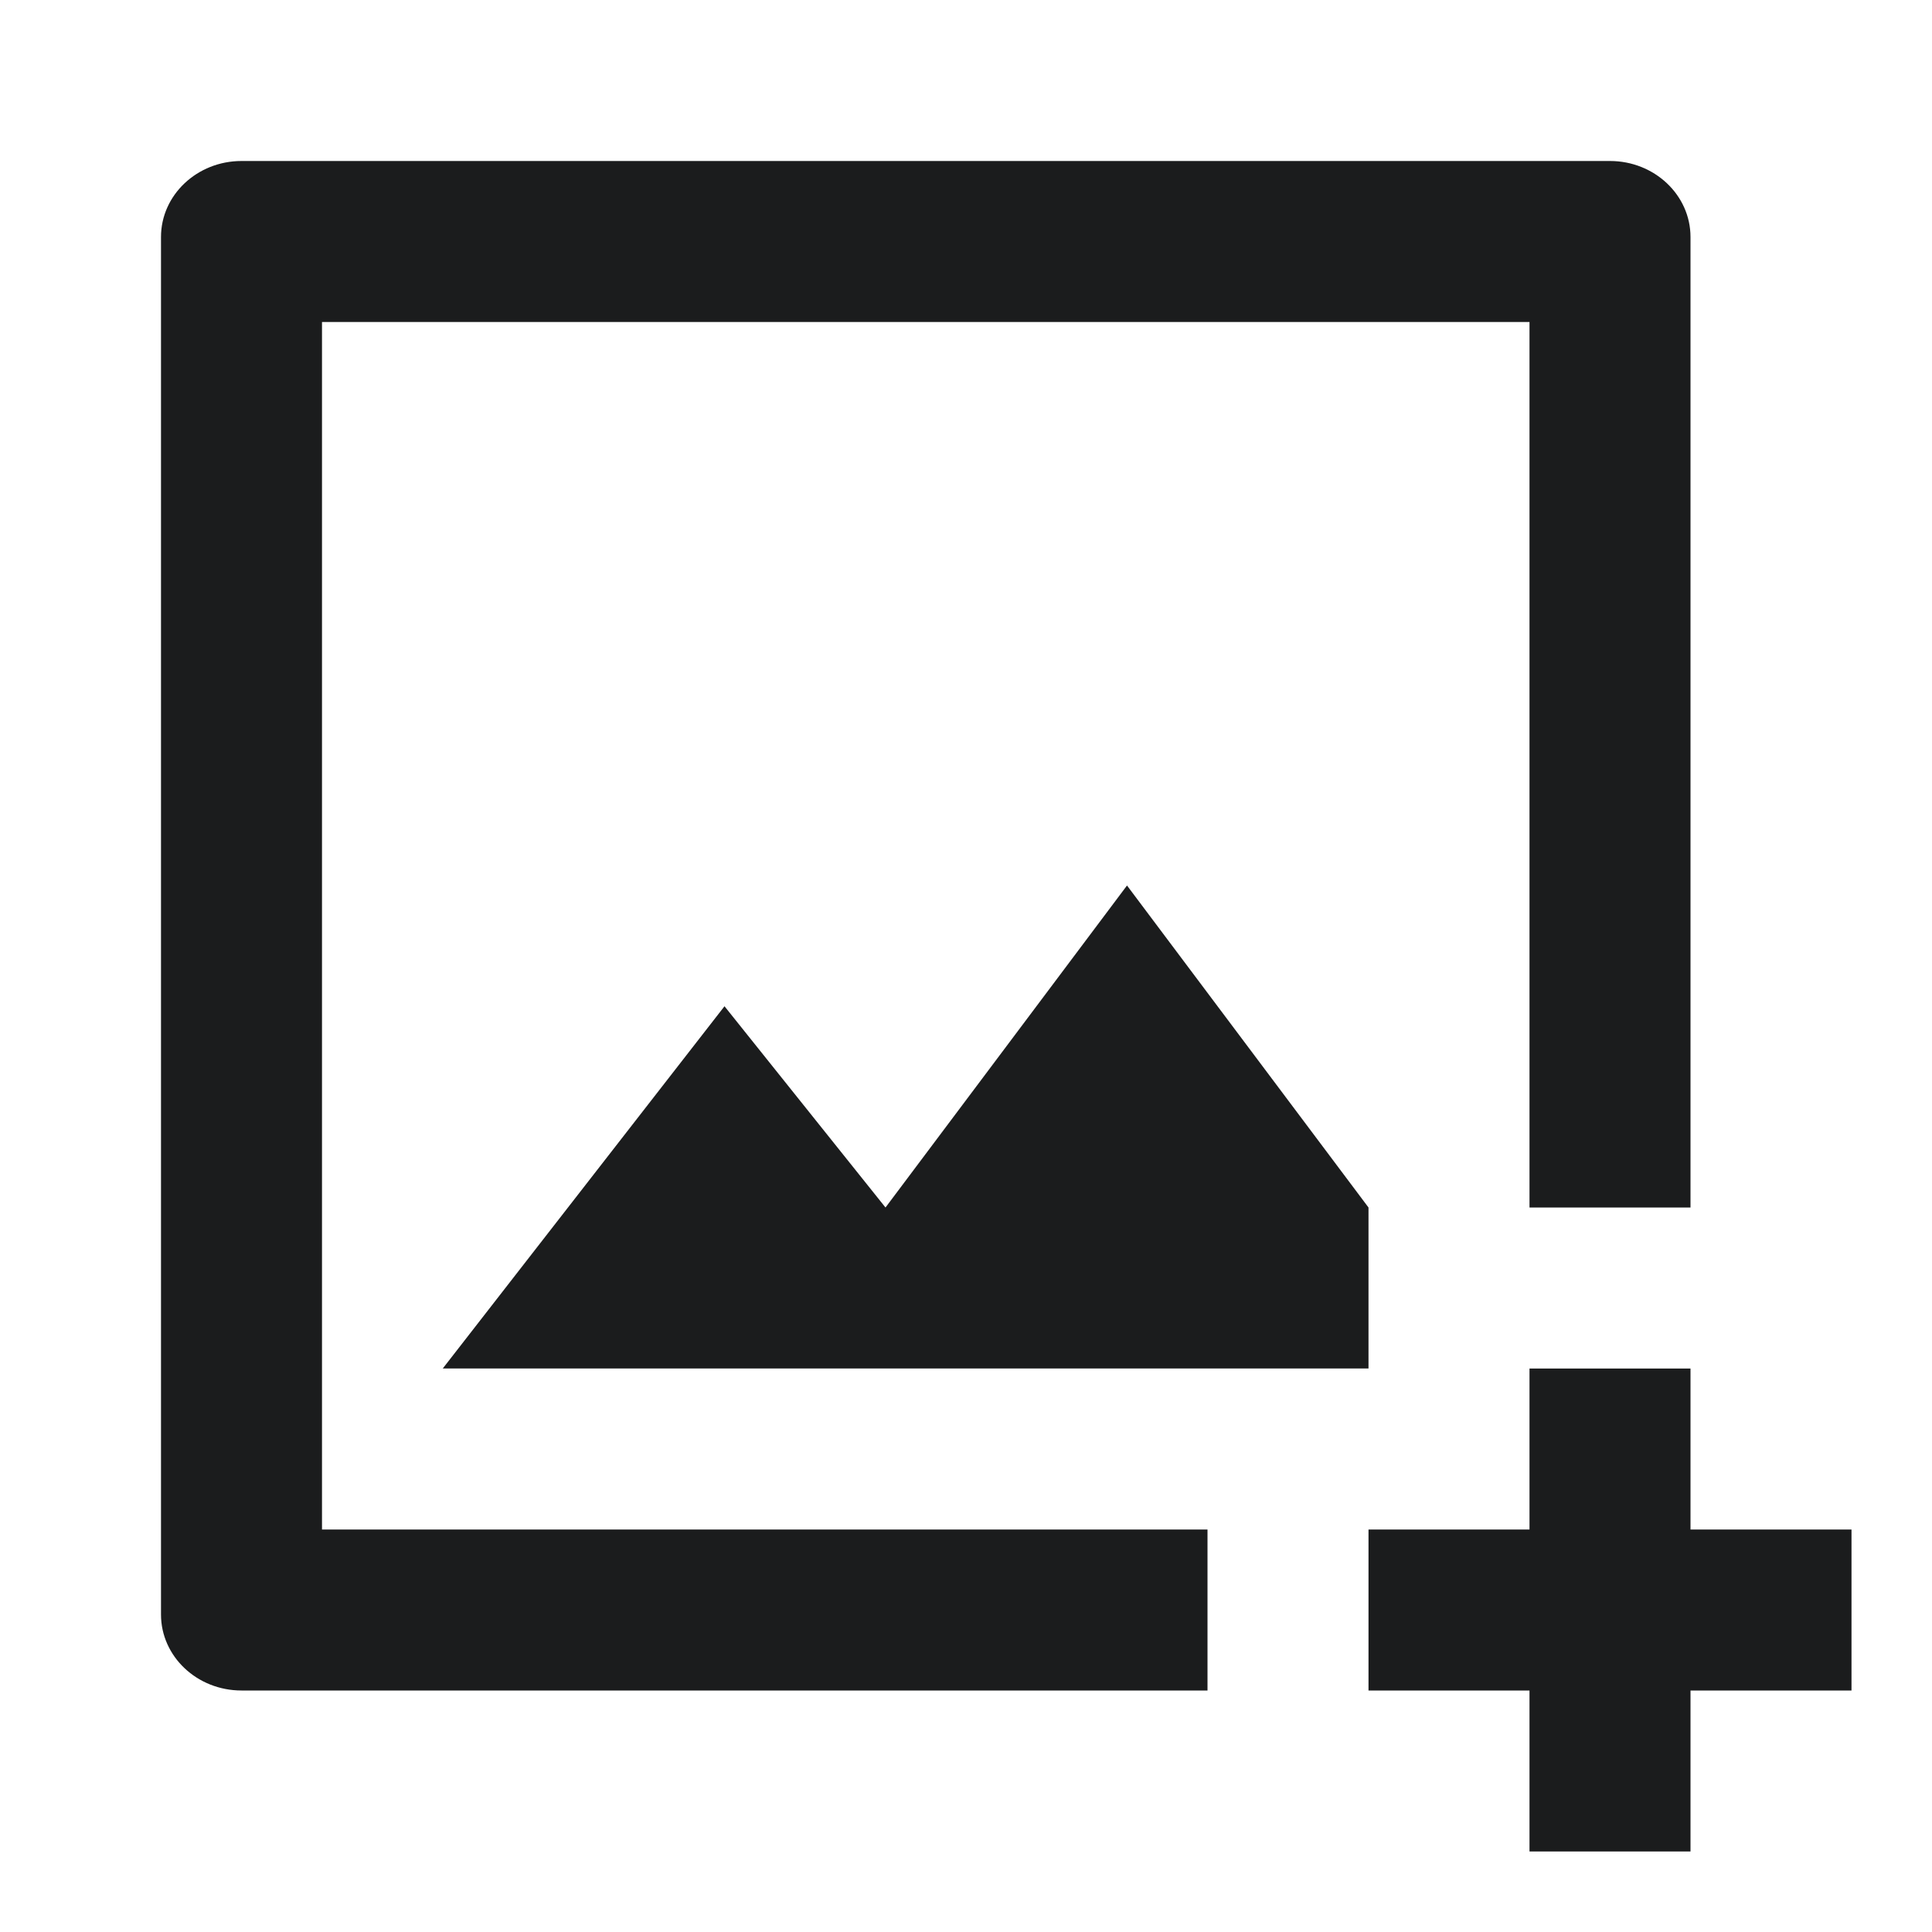 <svg xmlns="http://www.w3.org/2000/svg" width="24" height="24" fill="none"><path fill-rule="evenodd" d="M21 15h-2V4H4v15h11v2H3c-.552 0-1-.423-1-.944V2.944C2 2.423 2.448 2 3 2h17c.552 0 1 .423 1 .944V15zM9 12.5l2 2.5 3-4 3 4v2H5.5L9 12.5zM19 19v-2h2v2h2v2h-2v2h-2v-2h-2v-2h2z" fill="#1B1C1D"/></svg>